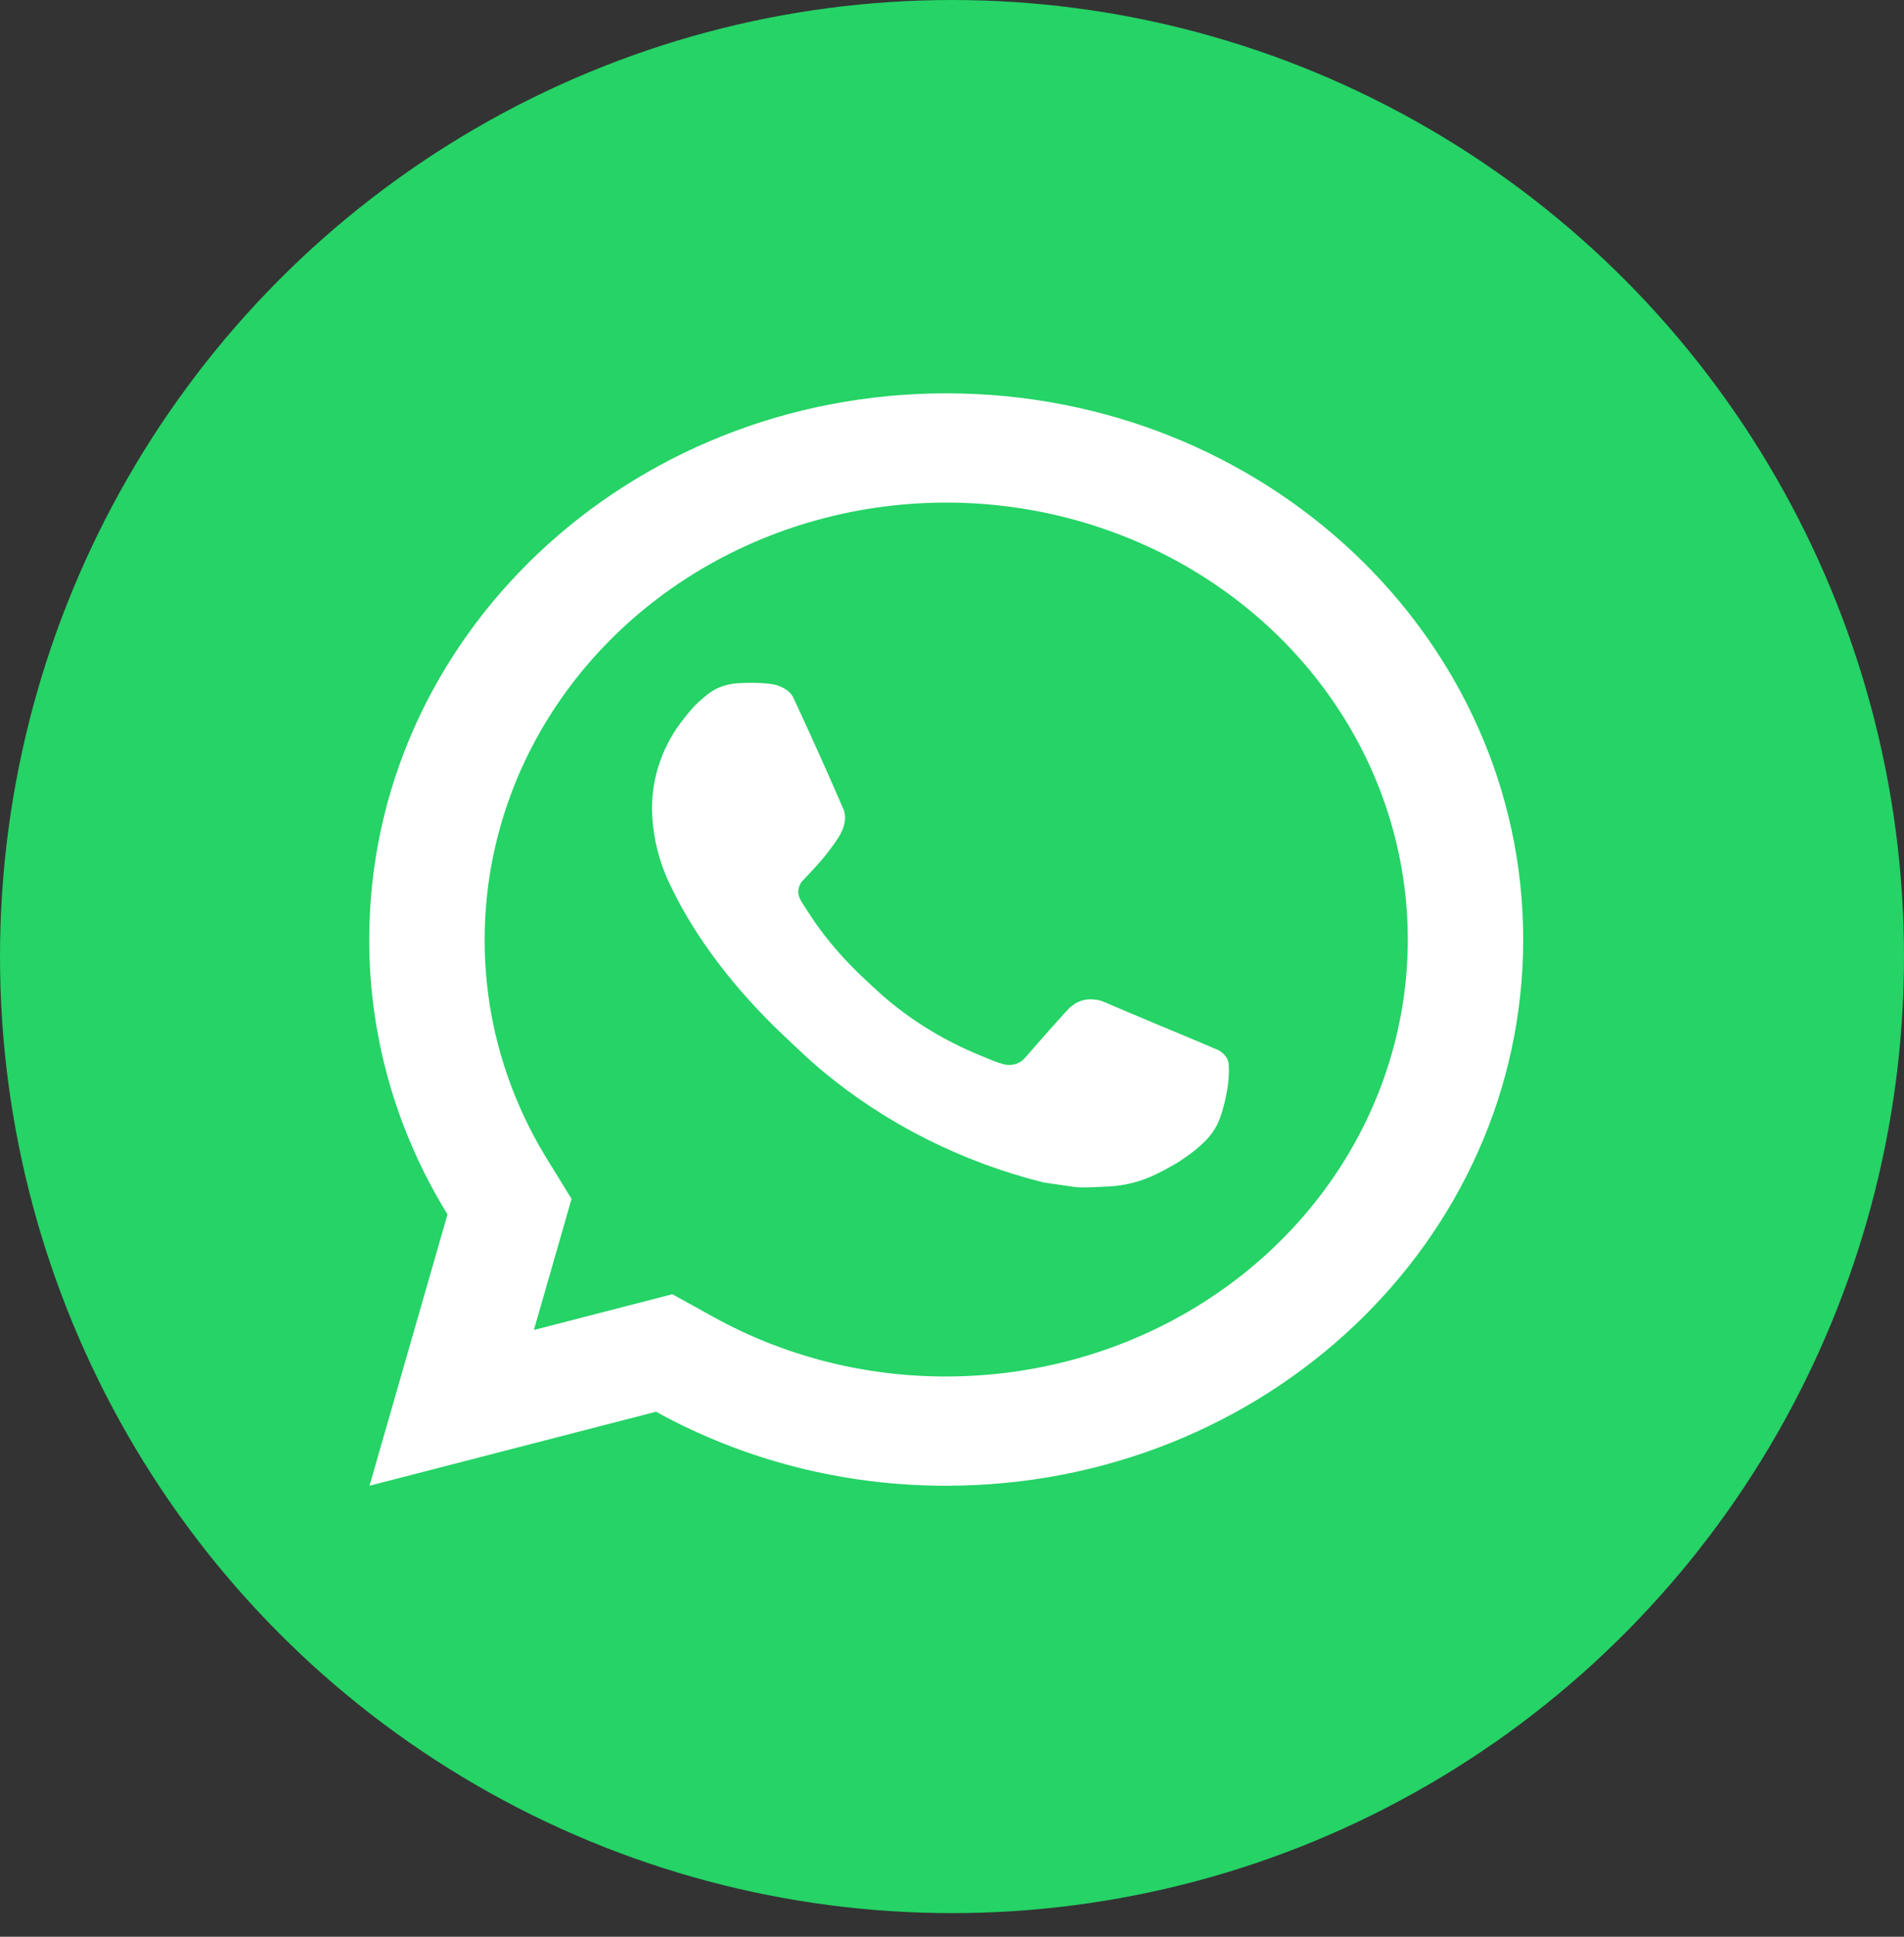 <svg width="60" height="61" viewBox="0 0 60 61" fill="none" xmlns="http://www.w3.org/2000/svg">
<rect x="0" y="0" width="60" height="61" fill="#333333" stroke="none"/>
<ellipse cx="30" cy="30.128" rx="30" ry="30.128" fill="#25D366"/>
<path d="M21.187 40.763L22.504 41.491C24.724 42.716 27.248 43.359 29.818 43.354C32.695 43.354 35.507 42.547 37.899 41.035C40.291 39.523 42.156 37.373 43.256 34.858C44.357 32.344 44.645 29.577 44.084 26.907C43.523 24.237 42.138 21.785 40.103 19.86C38.069 17.936 35.477 16.625 32.656 16.094C29.834 15.563 26.91 15.836 24.252 16.877C21.594 17.919 19.322 19.683 17.724 21.946C16.126 24.209 15.273 26.87 15.273 29.592C15.267 32.024 15.948 34.414 17.244 36.514L18.011 37.76L16.824 41.89L21.187 40.763ZM11.644 46.795L14.102 38.248C12.482 35.621 11.631 32.633 11.636 29.592C11.636 20.091 19.776 12.389 29.818 12.389C39.86 12.389 48 20.091 48 29.592C48 39.093 39.86 46.795 29.818 46.795C26.605 46.8 23.448 45.995 20.673 44.464L11.644 46.795ZM23.256 21.52C23.5 21.503 23.745 21.503 23.989 21.514C24.087 21.52 24.186 21.531 24.284 21.541C24.573 21.572 24.891 21.739 24.998 21.969C25.54 23.132 26.067 24.304 26.576 25.479C26.689 25.74 26.622 26.076 26.407 26.402C26.26 26.623 26.1 26.837 25.929 27.043C25.724 27.292 25.282 27.75 25.282 27.75C25.282 27.75 25.102 27.953 25.171 28.205C25.196 28.302 25.28 28.441 25.356 28.558L25.464 28.721C25.929 29.456 26.555 30.201 27.318 30.903C27.536 31.102 27.749 31.307 27.978 31.498C28.829 32.209 29.793 32.788 30.833 33.218L30.842 33.222C30.996 33.285 31.075 33.32 31.3 33.411C31.413 33.456 31.529 33.495 31.647 33.525C31.769 33.554 31.898 33.548 32.017 33.509C32.136 33.469 32.239 33.397 32.315 33.301C33.631 31.792 33.751 31.694 33.762 31.694V31.698C33.853 31.617 33.962 31.556 34.081 31.518C34.199 31.48 34.325 31.467 34.449 31.479C34.558 31.486 34.669 31.505 34.771 31.548C35.736 31.966 37.316 32.618 37.316 32.618L38.375 33.067C38.553 33.148 38.715 33.339 38.72 33.523C38.727 33.638 38.738 33.824 38.696 34.164C38.638 34.61 38.496 35.145 38.355 35.425C38.257 35.617 38.129 35.792 37.973 35.945C37.789 36.127 37.588 36.293 37.373 36.44C37.298 36.493 37.222 36.545 37.145 36.595C36.919 36.731 36.687 36.857 36.449 36.974C35.981 37.209 35.464 37.344 34.935 37.369C34.598 37.386 34.262 37.411 33.924 37.393C33.909 37.393 32.891 37.244 32.891 37.244C30.306 36.6 27.915 35.395 25.909 33.724C25.498 33.382 25.118 33.014 24.729 32.647C23.111 31.125 21.889 29.482 21.147 27.93C20.768 27.169 20.562 26.34 20.546 25.498C20.538 24.453 20.899 23.436 21.571 22.608C21.704 22.446 21.829 22.277 22.046 22.083C22.276 21.877 22.422 21.766 22.58 21.691C22.79 21.591 23.02 21.532 23.255 21.519L23.256 21.52Z" fill="white"/>
</svg>
